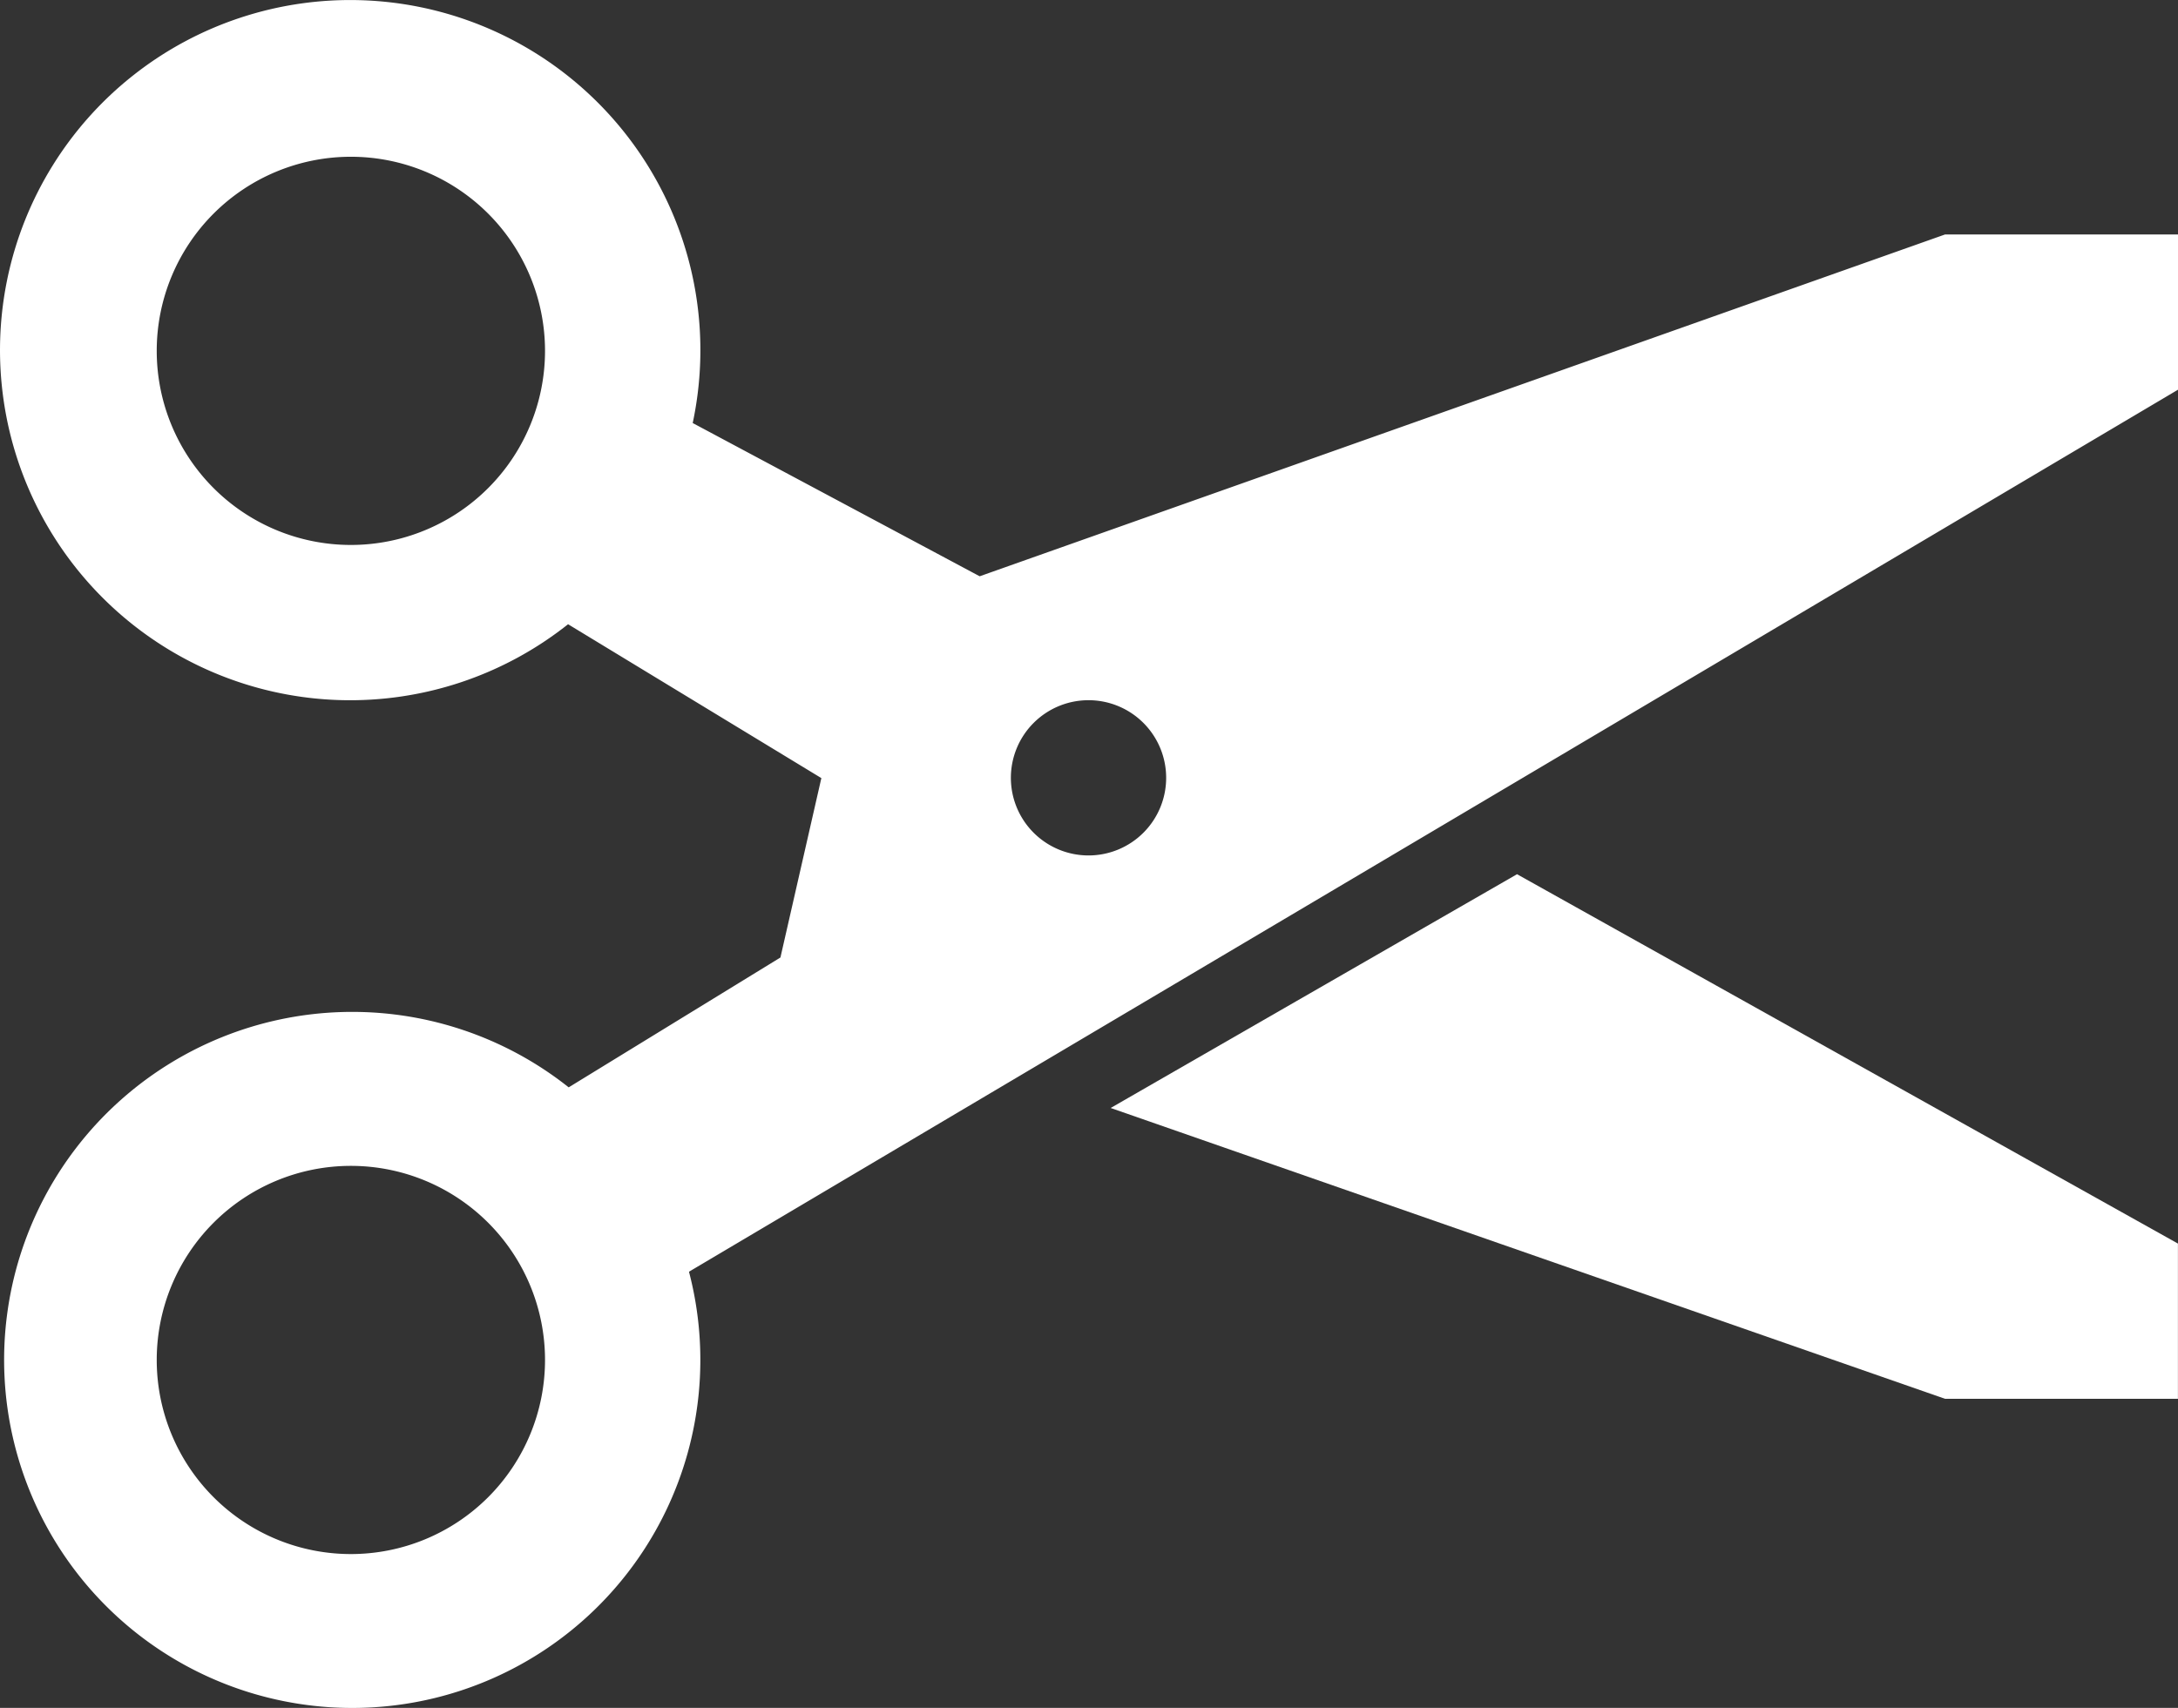 <svg xmlns="http://www.w3.org/2000/svg" width="31.558" height="24.752" viewBox="0 0 31.558 24.752">
  <rect x="0" y="0" width="31.558" height="24.752" fill="#333333" stroke="none"/>
  <g id="cut-sharp" transform="translate(-2.192 -5.602)">
    <path id="Trace_6" data-name="Trace 6" d="M33.75,9H30.375L16.387,13.954l-4.158-2.221a5.074,5.074,0,1,0-1.806,2.916l3.67,2.23-.593,2.6-3.068,1.882a5.044,5.044,0,1,0,1.743,2.672L33.75,11.25ZM7.276,13.5a2.813,2.813,0,1,1,2.813-2.813A2.813,2.813,0,0,1,7.276,13.5Zm0,14.625a2.813,2.813,0,1,1,2.813-2.813,2.813,2.813,0,0,1-2.813,2.813ZM17.964,18a1.125,1.125,0,1,1,1.125-1.125A1.125,1.125,0,0,1,17.964,18Z" fill="#fff"/>
    <path id="Trace_7" data-name="Trace 7" d="M24.173,18.272,18.285,21.66l12.09,4.215h3.374v-2.25Z" fill="#fff"/>
  </g>
</svg>
